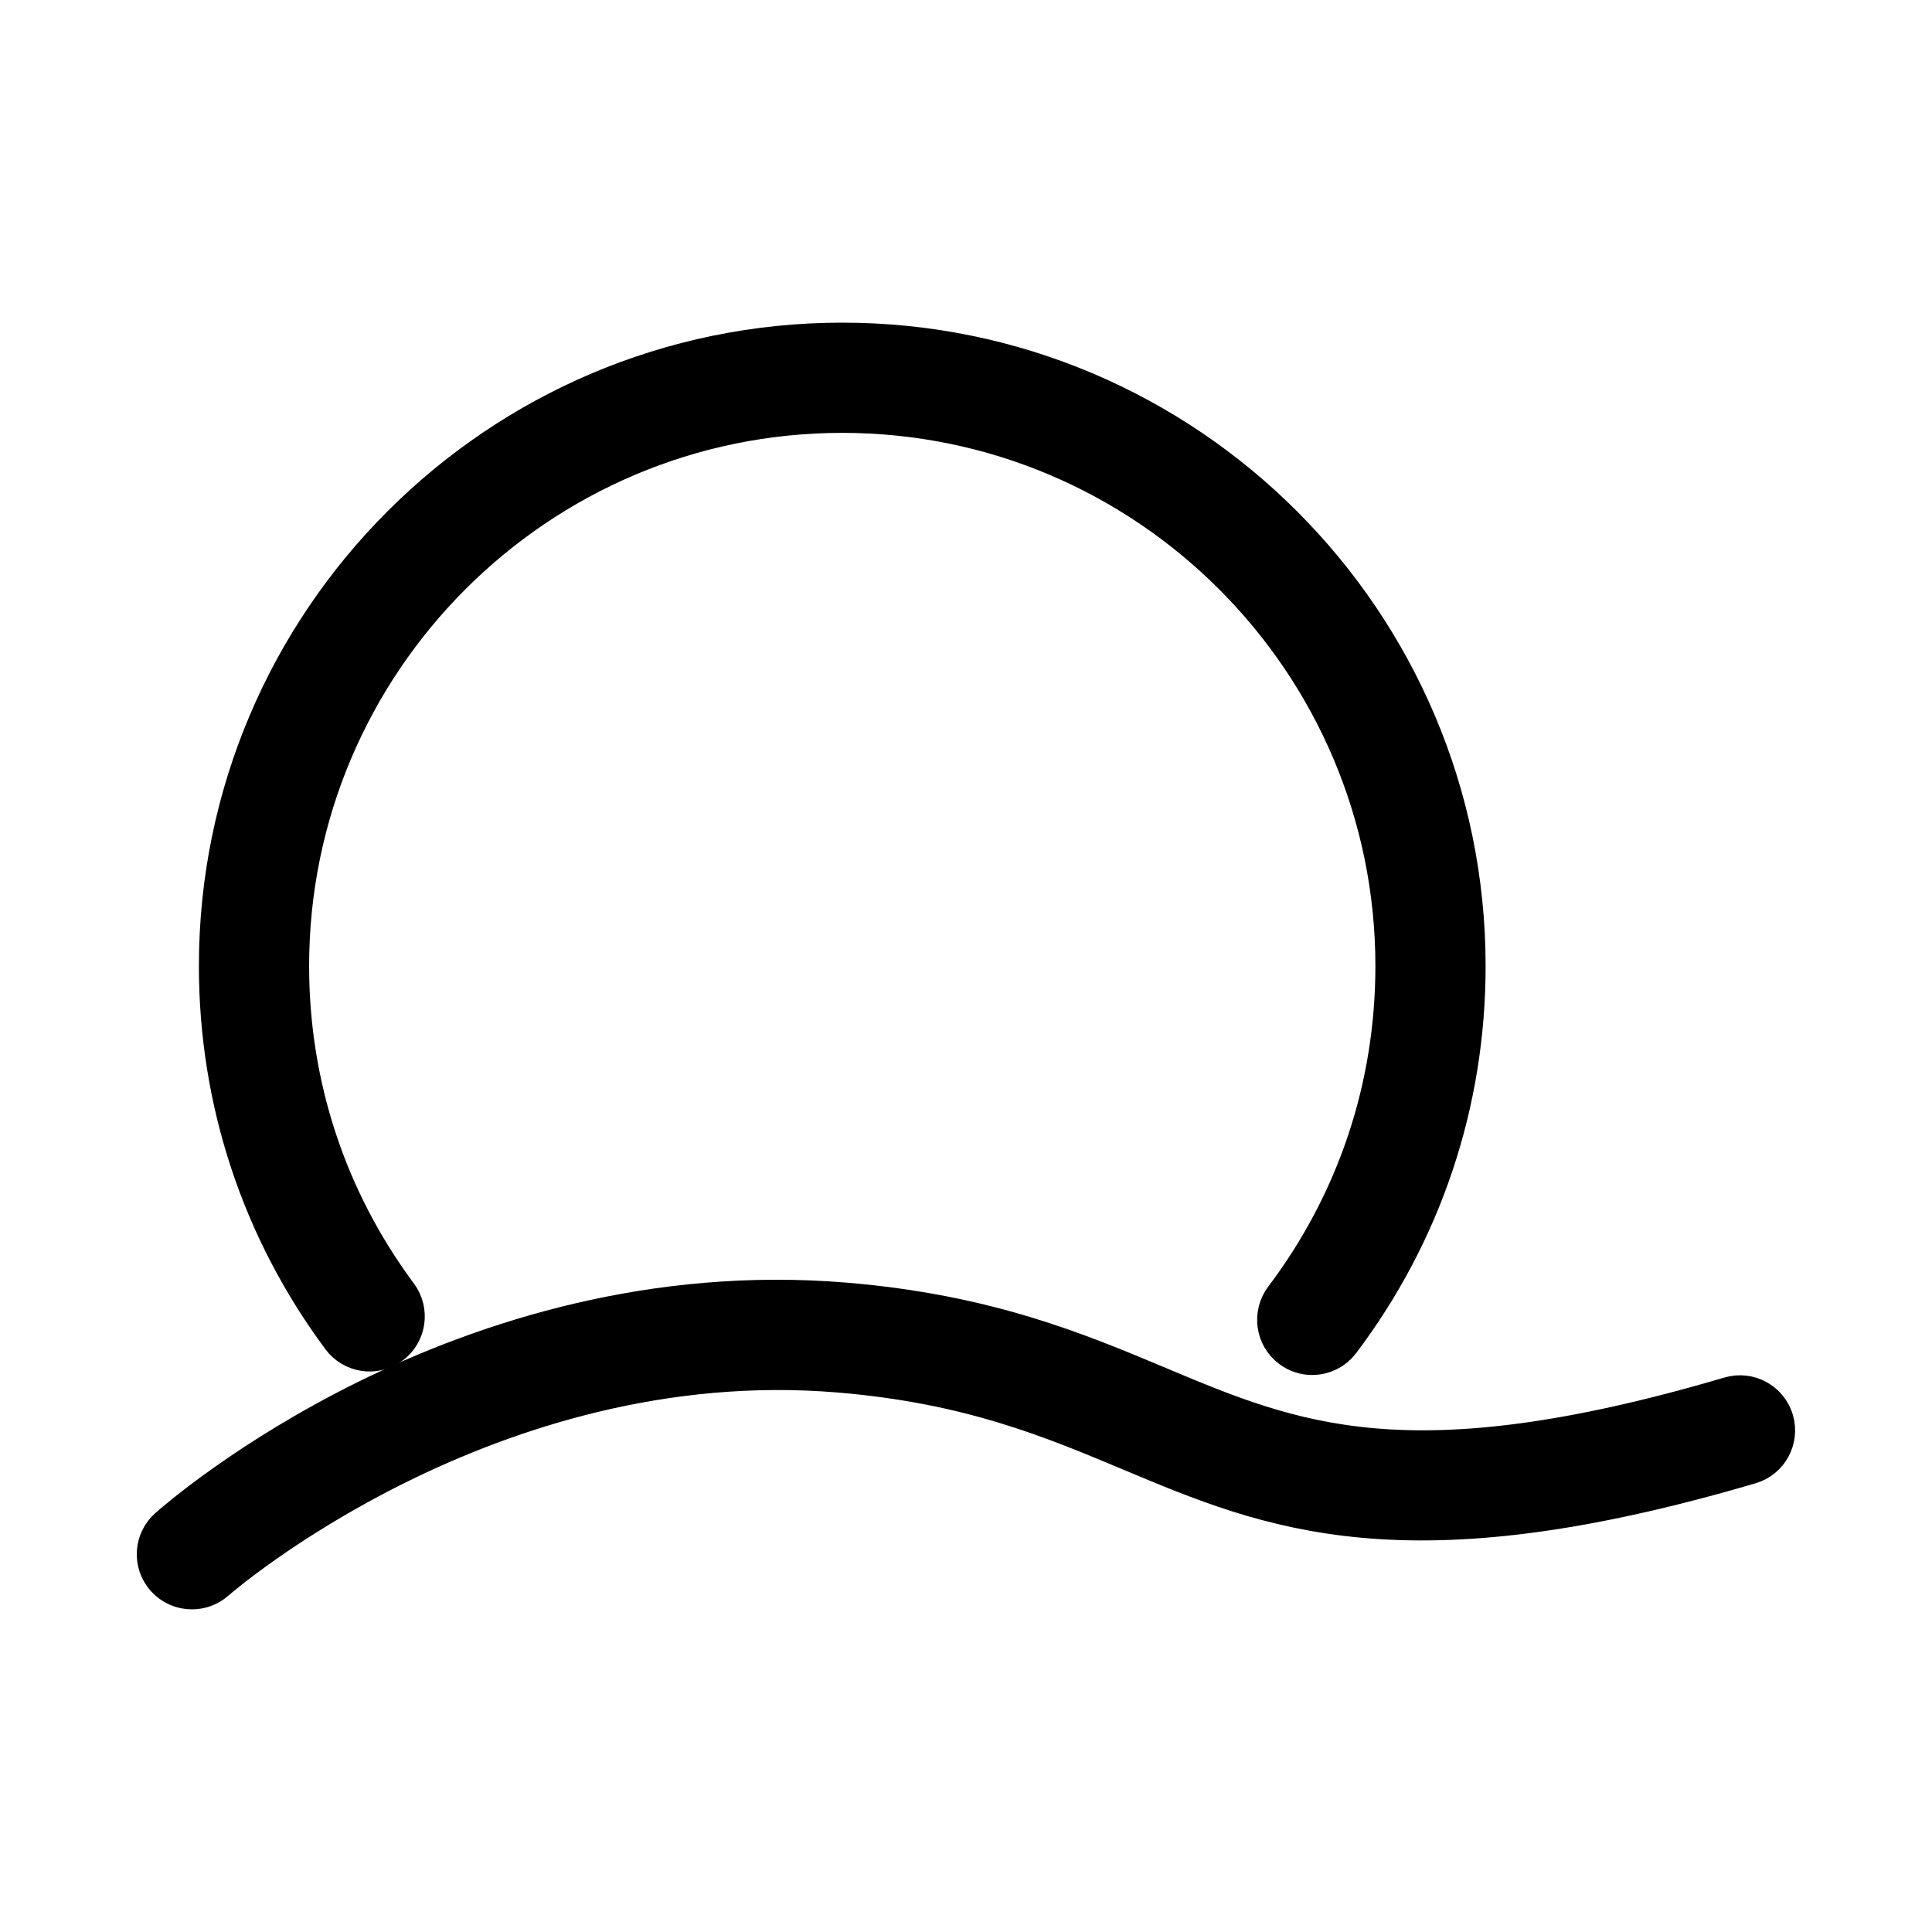 <svg width="20" height="20" viewBox="0 0 20 20" fill="none" xmlns="http://www.w3.org/2000/svg">
<path d="M8.719 3.59C5.184 3.59 2.309 6.465 2.309 10C2.309 11.387 2.745 12.708 3.57 13.819C3.675 13.96 3.875 13.99 4.018 13.885C4.16 13.779 4.19 13.579 4.084 13.436C3.342 12.437 2.95 11.248 2.95 10C2.95 6.819 5.538 4.231 8.719 4.231C11.9 4.231 14.488 6.819 14.488 10C14.488 11.264 14.087 12.464 13.328 13.47C13.222 13.612 13.25 13.813 13.391 13.919C13.449 13.963 13.517 13.984 13.584 13.984C13.681 13.984 13.777 13.94 13.84 13.856C14.683 12.738 15.129 11.404 15.129 10C15.129 6.465 12.254 3.59 8.719 3.59Z" fill="black" stroke="black" stroke-width="0.5"/>
<path d="M18.32 14.717C18.27 14.548 18.093 14.45 17.922 14.5C14.575 15.485 13.369 14.978 11.973 14.392C11.143 14.043 10.202 13.648 8.744 13.527C4.803 13.199 1.896 15.742 1.774 15.85C1.641 15.968 1.629 16.17 1.747 16.303C1.81 16.374 1.898 16.41 1.987 16.41C2.062 16.41 2.138 16.384 2.199 16.33C2.227 16.305 5.036 13.86 8.691 14.166C10.047 14.279 10.9 14.637 11.725 14.983C13.171 15.59 14.537 16.164 18.103 15.115C18.272 15.066 18.37 14.887 18.32 14.717Z" fill="black" stroke="black" stroke-width="0.5"/>
</svg>
